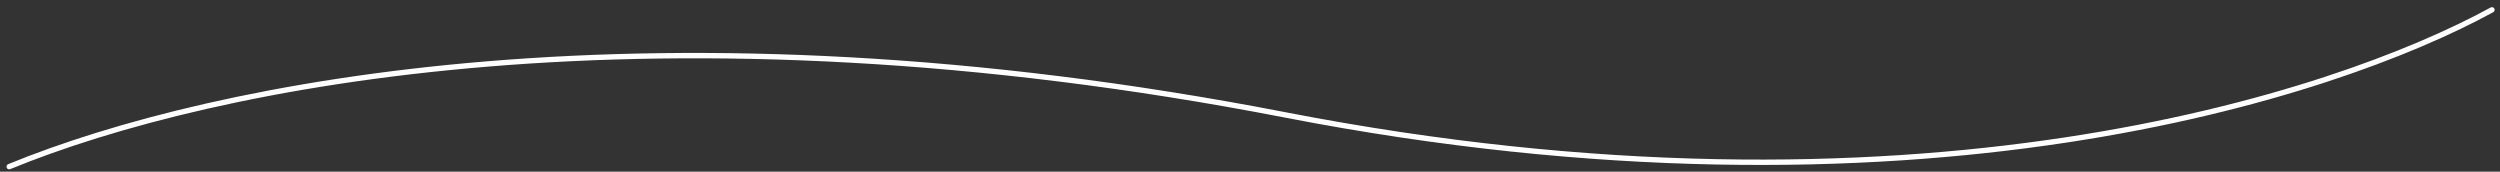 <svg width="233" height="16" viewBox="0 0 233 16" fill="none" xmlns="http://www.w3.org/2000/svg">
<rect x="0" y="0" width="233" height="16" fill="#333333" stroke="none"/>
<path d="M0.761 15.301C0.633 15.353 0.572 15.499 0.625 15.627C0.677 15.755 0.823 15.816 0.951 15.763L0.761 15.301ZM232.369 1.137C232.49 1.071 232.535 0.919 232.469 0.798C232.402 0.676 232.25 0.632 232.129 0.698L232.369 1.137ZM0.951 15.763C19.875 7.995 61.374 -0.362 119.742 10.956L119.837 10.465C61.386 -0.869 19.786 7.491 0.761 15.301L0.951 15.763ZM119.742 10.956C178.207 22.292 217.673 9.167 232.369 1.137L232.129 0.698C217.538 8.671 178.191 21.78 119.837 10.465L119.742 10.956Z" fill="white"/>
</svg>
